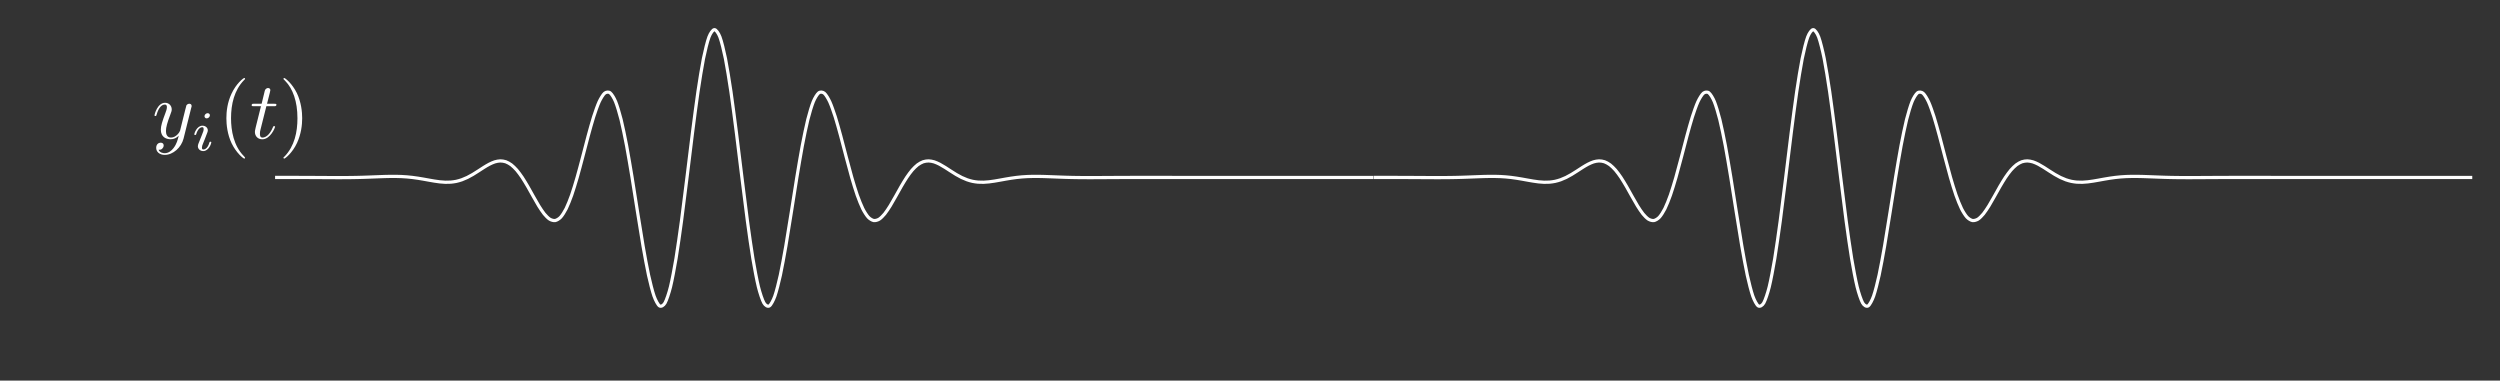 <?xml version="1.0" encoding="UTF-8" standalone="no"?>
<!-- Created with Inkscape (http://www.inkscape.org/) -->

<svg
   version="1.1"
   id="svg1"
   width="412.043"
   height="62.729"
   viewBox="0 0 412.043 62.729"
   xmlns="http://www.w3.org/2000/svg"
   xmlns:svg="http://www.w3.org/2000/svg">
  <rect x="0" y="0" width="412.043" height="62.729" fill="#333333" stroke="none"/>
  <defs
     id="defs1">
    <clipPath
       clipPathUnits="userSpaceOnUse"
       id="clipPath2">
      <path
         d="M 0,0 H 298.875 V 40.207 H 0 Z"
         id="path2" />
    </clipPath>
    <clipPath
       clipPathUnits="userSpaceOnUse"
       id="clipPath4">
      <path
         d="M 0,0 H 298.875 V 40.207 H 0 Z"
         id="path4" />
    </clipPath>
    <clipPath
       clipPathUnits="userSpaceOnUse"
       id="clipPath10">
      <path
         d="M 0,0 H 298.875 V 40.207 H 0 Z"
         transform="matrix(1,0,0,-1,-11.962,23.095)"
         id="path10" />
    </clipPath>
  </defs>
  <g
     id="g1">
    <path
       id="path1"
       d="m 27.17,18.278 c 0,0 0.491,3.5e-4 0.679,4.3e-4 0.188,7e-5 0.491,1.7e-4 0.679,1.7e-4 0.189,0 0.491,-1.3e-4 0.679,-2.8e-4 0.188,-1.5e-4 0.491,-5.5e-4 0.679,-9e-4 0.188,-3.5e-4 0.491,-0.001 0.679,-0.002 0.188,-5.8e-4 0.491,-0.002 0.679,-0.003 0.189,-8.2e-4 0.491,-0.002 0.679,-0.003 0.188,-0.001 0.491,-0.003 0.679,-0.004 0.189,-0.001 0.491,-0.003 0.679,-0.004 0.189,-0.001 0.491,-0.003 0.679,-0.004 0.188,-9.6e-4 0.491,-0.002 0.679,-0.003 0.189,-4.9e-4 0.491,-9.4e-4 0.679,-6.7e-4 0.188,2.7e-4 0.491,0.001 0.679,0.003 0.188,0.001 0.491,0.004 0.679,0.007 0.188,0.003 0.491,0.008 0.679,0.012 0.188,0.004 0.491,0.012 0.679,0.018 0.188,0.006 0.491,0.016 0.679,0.023 0.188,0.007 0.491,0.019 0.679,0.026 0.188,0.007 0.491,0.02 0.679,0.026 0.188,0.007 0.491,0.018 0.679,0.023 0.188,0.005 0.491,0.012 0.679,0.014 0.188,0.002 0.491,0.003 0.679,3.5e-4 0.188,-0.003 0.491,-0.01 0.679,-0.019 0.188,-0.009 0.491,-0.027 0.679,-0.043 0.188,-0.015 0.491,-0.046 0.679,-0.069 0.188,-0.023 0.491,-0.065 0.679,-0.094 0.188,-0.029 0.491,-0.08 0.679,-0.113 0.188,-0.033 0.491,-0.09 0.679,-0.123 0.189,-0.034 0.491,-0.089 0.679,-0.118 0.188,-0.03 0.491,-0.075 0.679,-0.095 0.188,-0.02 0.491,-0.046 0.679,-0.051 0.188,-0.005 0.491,-8.1e-4 0.679,0.015 0.188,0.016 0.491,0.058 0.679,0.098 0.188,0.04 0.491,0.126 0.679,0.193 0.188,0.067 0.491,0.197 0.679,0.288 0.188,0.091 0.491,0.26 0.679,0.371 0.188,0.111 0.491,0.306 0.679,0.427 0.188,0.12 0.491,0.324 0.679,0.44 0.188,0.116 0.491,0.302 0.679,0.397 0.188,0.096 0.491,0.235 0.679,0.292 0.188,0.057 0.491,0.118 0.679,0.119 0.188,0.002 0.491,-0.039 0.679,-0.106 0.188,-0.067 0.491,-0.231 0.679,-0.374 0.188,-0.143 0.491,-0.436 0.679,-0.654 0.188,-0.217 0.491,-0.632 0.679,-0.913 0.188,-0.281 0.491,-0.789 0.679,-1.111 0.188,-0.322 0.491,-0.88 0.679,-1.212 0.188,-0.332 0.491,-0.878 0.679,-1.18 0.188,-0.302 0.491,-0.767 0.679,-0.996 0.188,-0.229 0.491,-0.541 0.679,-0.656 0.189,-0.115 0.491,-0.206 0.679,-0.172 0.188,0.034 0.491,0.213 0.679,0.417 0.188,0.204 0.491,0.678 0.679,1.056 0.188,0.378 0.491,1.136 0.679,1.671 0.188,0.535 0.491,1.532 0.679,2.183 0.189,0.651 0.491,1.804 0.679,2.512 0.188,0.708 0.491,1.903 0.679,2.593 0.188,0.69 0.491,1.793 0.679,2.382 0.189,0.589 0.491,1.456 0.679,1.862 0.189,0.406 0.491,0.909 0.679,1.064 0.188,0.155 0.491,0.194 0.679,0.05 0.189,-0.144 0.491,-0.629 0.679,-1.088 0.188,-0.459 0.491,-1.466 0.679,-2.22 0.189,-0.754 0.491,-2.223 0.679,-3.215 0.188,-0.993 0.491,-2.799 0.679,-3.94 0.188,-1.142 0.491,-3.112 0.679,-4.288 0.188,-1.175 0.491,-3.103 0.679,-4.184 0.188,-1.081 0.491,-2.747 0.679,-3.606 0.188,-0.859 0.491,-2.059 0.679,-2.587 0.188,-0.528 0.491,-1.099 0.679,-1.217 0.188,-0.118 0.491,0.04 0.679,0.369 0.188,0.328 0.491,1.237 0.679,1.997 0.188,0.761 0.491,2.356 0.679,3.486 0.188,1.13 0.491,3.268 0.679,4.659 0.188,1.391 0.491,3.858 0.679,5.37 0.188,1.511 0.491,4.051 0.679,5.523 0.189,1.472 0.491,3.813 0.679,5.086 0.188,1.274 0.491,3.159 0.679,4.095 0.189,0.937 0.491,2.161 0.679,2.657 0.188,0.496 0.491,0.915 0.679,0.915 0.189,0 0.491,-0.419 0.679,-0.915 0.189,-0.496 0.491,-1.72 0.679,-2.657 0.188,-0.937 0.491,-2.821 0.679,-4.095 0.188,-1.274 0.491,-3.614 0.679,-5.086 0.188,-1.472 0.491,-4.011 0.679,-5.523 0.188,-1.511 0.491,-3.978 0.679,-5.37 0.188,-1.391 0.491,-3.529 0.679,-4.659 0.188,-1.13 0.491,-2.725 0.679,-3.486 0.188,-0.761 0.491,-1.669 0.679,-1.997 0.188,-0.328 0.491,-0.486 0.679,-0.369 0.188,0.118 0.491,0.689 0.679,1.217 0.188,0.528 0.491,1.727 0.679,2.587 0.188,0.859 0.491,2.525 0.679,3.606 0.188,1.081 0.491,3.009 0.679,4.184 0.188,1.175 0.491,3.146 0.679,4.288 0.188,1.142 0.491,2.947 0.679,3.94 0.188,0.993 0.491,2.461 0.679,3.215 0.188,0.754 0.491,1.761 0.679,2.22 0.189,0.459 0.491,0.944 0.679,1.088 0.188,0.144 0.491,0.104 0.679,-0.05 0.188,-0.155 0.491,-0.658 0.679,-1.064 0.188,-0.406 0.491,-1.273 0.679,-1.862 0.188,-0.589 0.491,-1.691 0.679,-2.382 0.189,-0.69 0.491,-1.885 0.679,-2.593 0.188,-0.708 0.491,-1.861 0.679,-2.512 0.188,-0.651 0.491,-1.648 0.679,-2.183 0.189,-0.535 0.491,-1.293 0.679,-1.671 0.188,-0.378 0.491,-0.851 0.679,-1.056 0.188,-0.204 0.491,-0.383 0.679,-0.417 0.188,-0.034 0.491,0.057 0.679,0.172 0.188,0.115 0.491,0.427 0.679,0.656 0.189,0.229 0.491,0.694 0.679,0.996 0.188,0.302 0.491,0.849 0.679,1.18 0.188,0.332 0.491,0.89 0.679,1.212 0.188,0.322 0.491,0.83 0.679,1.111 0.188,0.281 0.491,0.695 0.679,0.913 0.188,0.217 0.491,0.511 0.679,0.654 0.188,0.143 0.491,0.307 0.679,0.374 0.188,0.067 0.491,0.108 0.679,0.106 0.189,-0.002 0.491,-0.062 0.679,-0.119 0.188,-0.057 0.491,-0.196 0.679,-0.292 0.188,-0.096 0.491,-0.281 0.679,-0.397 0.188,-0.116 0.491,-0.319 0.679,-0.44 0.188,-0.12 0.491,-0.316 0.679,-0.427 0.188,-0.111 0.491,-0.28 0.679,-0.371 0.188,-0.091 0.491,-0.221 0.679,-0.288 0.188,-0.067 0.491,-0.152 0.679,-0.193 0.188,-0.04 0.491,-0.083 0.679,-0.098 0.189,-0.016 0.491,-0.02 0.679,-0.015 0.189,0.005 0.491,0.03 0.679,0.051 0.188,0.02 0.491,0.065 0.679,0.095 0.189,0.03 0.491,0.085 0.679,0.118 0.188,0.034 0.491,0.09 0.679,0.123 0.189,0.033 0.491,0.085 0.679,0.113 0.188,0.029 0.491,0.071 0.679,0.094 0.188,0.022 0.491,0.053 0.679,0.069 0.188,0.015 0.491,0.034 0.679,0.043 0.188,0.009 0.491,0.016 0.679,0.019 0.188,0.003 0.491,0.002 0.679,-3.5e-4 0.188,-0.002 0.491,-0.009 0.679,-0.014 0.188,-0.005 0.491,-0.016 0.679,-0.023 0.188,-0.007 0.491,-0.019 0.679,-0.026 0.188,-0.007 0.491,-0.019 0.679,-0.026 0.188,-0.007 0.491,-0.017 0.679,-0.023 0.188,-0.006 0.491,-0.014 0.679,-0.018 0.188,-0.004 0.491,-0.01 0.679,-0.012 0.188,-0.003 0.491,-0.006 0.679,-0.007 0.188,-0.001 0.491,-0.002 0.679,-0.003 0.189,-2.7e-4 0.491,1.8e-4 0.679,6.7e-4 0.188,4.9e-4 0.491,0.002 0.679,0.003 0.189,9.6e-4 0.491,0.003 0.679,0.004 0.189,0.001 0.491,0.003 0.679,0.004 0.188,0.001 0.491,0.003 0.679,0.004 0.188,10e-4 0.491,0.003 0.679,0.003 0.189,8.2e-4 0.491,0.002 0.679,0.003 0.188,5.6e-4 0.491,0.001 0.679,0.002 0.188,3.5e-4 0.491,7.5e-4 0.679,9e-4 0.188,1.5e-4 0.491,2.8e-4 0.679,2.8e-4 0.188,0 0.491,-10e-5 0.679,-1.7e-4 0.189,-8e-5 0.491,-3.1e-4 0.679,-4.3e-4 0.188,-1.2e-4 0.491,-4.1e-4 0.679,-5.5e-4 0.188,-1.4e-4 0.491,-4.1e-4 0.679,-5.5e-4 0.188,-1.4e-4 0.491,-3.8e-4 0.679,-5e-4 0.188,-1.2e-4 0.491,-3.1e-4 0.679,-3.8e-4 0.188,-8e-5 0.491,-2e-4 0.679,-2.6e-4 0.188,-6e-5 0.491,-1.5e-4 0.679,-1.9e-4 0.188,-3e-5 0.491,-7e-5 0.679,-7e-5 0.188,0 0.491,-3e-5 0.679,-3e-5 0.188,0 0.491,3e-5 0.679,3e-5 0.188,0 0.491,4e-5 0.679,4e-5 0.188,0 0.491,5e-5 0.679,5e-5 0.188,0 0.491,6e-5 0.679,6e-5 0.188,0 0.491,5e-5 0.679,5e-5 0.188,0 0.491,3e-5 0.679,3e-5 0.188,0 0.491,3e-5 0.679,3e-5 0.188,0 0.491,0 0.679,0 0.188,0 0.491,10e-6 0.679,10e-6 0.188,0 0.491,0 0.679,0 0.188,0 0.491,0 0.679,0 0.189,0 0.491,-10e-6 0.679,-10e-6 0.188,0 0.491,0 0.679,0 0.189,0 0.491,0 0.679,0 0.188,0 0.491,0 0.679,0 0.188,0 0.491,0 0.679,0 0.188,0 0.491,0 0.679,0 0.188,0 0.491,0 0.679,0 0.188,0 0.491,0 0.679,0 0.188,0 0.491,0 0.679,0 0.188,0 0.491,0 0.679,0 0.188,0 0.491,0 0.679,0 0.188,0 0.491,0 0.679,0 0.188,0 0.491,0 0.679,0 0.188,0 0.491,0 0.679,0 0.188,0 0.491,0 0.679,0 0.188,0 0.491,0 0.679,0 0.188,0 0.491,0 0.679,0 0.189,0 0.491,0 0.679,0 0.188,0 0.491,0 0.679,0 0.189,0 0.491,0 0.679,0 0.188,0 0.679,0 0.679,0"
       style="fill:none;stroke:#ffffff;stroke-width:0.399;stroke-linecap:butt;stroke-linejoin:miter;stroke-miterlimit:10;stroke-dasharray:none;stroke-opacity:1"
       transform="matrix(1.333,0,0,-1.333,9.12,53.609)"
       clip-path="url(#clipPath2)" />
    <path
       id="path3"
       d="m 163.023,18.278 c 0,0 0.491,3.5e-4 0.679,4.3e-4 0.189,7e-5 0.491,1.7e-4 0.679,1.7e-4 0.188,0 0.491,-1.3e-4 0.679,-2.8e-4 0.188,-1.5e-4 0.491,-5.5e-4 0.679,-9e-4 0.188,-3.5e-4 0.491,-0.001 0.679,-0.002 0.188,-5.8e-4 0.491,-0.002 0.679,-0.003 0.188,-8.2e-4 0.491,-0.002 0.679,-0.003 0.189,-0.001 0.491,-0.003 0.679,-0.004 0.188,-0.001 0.491,-0.003 0.679,-0.004 0.188,-0.001 0.491,-0.003 0.679,-0.004 0.188,-9.6e-4 0.491,-0.002 0.679,-0.003 0.188,-4.9e-4 0.491,-9.4e-4 0.679,-6.7e-4 0.188,2.7e-4 0.491,0.001 0.679,0.003 0.188,0.001 0.491,0.004 0.679,0.007 0.188,0.003 0.491,0.008 0.679,0.012 0.188,0.004 0.491,0.012 0.679,0.018 0.188,0.006 0.491,0.016 0.679,0.023 0.188,0.007 0.491,0.019 0.679,0.026 0.188,0.007 0.491,0.02 0.679,0.026 0.188,0.007 0.491,0.018 0.679,0.023 0.188,0.005 0.491,0.012 0.679,0.014 0.188,0.002 0.491,0.003 0.679,3.5e-4 0.188,-0.003 0.491,-0.01 0.679,-0.019 0.188,-0.009 0.491,-0.027 0.679,-0.043 0.188,-0.015 0.491,-0.046 0.679,-0.069 0.188,-0.023 0.491,-0.065 0.679,-0.094 0.188,-0.029 0.491,-0.08 0.679,-0.113 0.188,-0.033 0.491,-0.09 0.679,-0.123 0.188,-0.034 0.491,-0.089 0.679,-0.118 0.188,-0.03 0.491,-0.075 0.679,-0.095 0.188,-0.02 0.491,-0.046 0.679,-0.051 0.188,-0.005 0.491,-8.1e-4 0.679,0.015 0.188,0.016 0.491,0.058 0.679,0.098 0.188,0.04 0.491,0.126 0.679,0.193 0.188,0.067 0.491,0.197 0.679,0.288 0.188,0.091 0.491,0.26 0.679,0.371 0.188,0.111 0.491,0.306 0.679,0.427 0.188,0.12 0.491,0.324 0.679,0.44 0.188,0.116 0.491,0.302 0.679,0.397 0.188,0.096 0.491,0.235 0.679,0.292 0.188,0.057 0.491,0.118 0.679,0.119 0.188,0.002 0.491,-0.039 0.679,-0.106 0.188,-0.067 0.491,-0.231 0.679,-0.374 0.188,-0.143 0.491,-0.436 0.679,-0.654 0.189,-0.217 0.491,-0.632 0.679,-0.913 0.188,-0.281 0.491,-0.789 0.679,-1.111 0.188,-0.322 0.491,-0.88 0.679,-1.212 0.188,-0.332 0.491,-0.878 0.679,-1.18 0.189,-0.302 0.491,-0.767 0.679,-0.996 0.188,-0.229 0.491,-0.541 0.679,-0.656 0.189,-0.115 0.491,-0.206 0.679,-0.172 0.189,0.034 0.491,0.213 0.679,0.417 0.188,0.204 0.491,0.678 0.679,1.056 0.189,0.378 0.491,1.136 0.679,1.671 0.188,0.535 0.491,1.532 0.679,2.183 0.188,0.651 0.491,1.804 0.679,2.512 0.188,0.708 0.491,1.903 0.679,2.593 0.188,0.69 0.491,1.793 0.679,2.382 0.188,0.589 0.491,1.456 0.679,1.862 0.188,0.406 0.491,0.909 0.679,1.064 0.188,0.155 0.491,0.194 0.679,0.05 0.188,-0.144 0.491,-0.629 0.679,-1.088 0.188,-0.459 0.491,-1.466 0.679,-2.22 0.188,-0.754 0.491,-2.223 0.679,-3.215 0.188,-0.993 0.491,-2.799 0.679,-3.94 0.188,-1.142 0.491,-3.112 0.679,-4.288 0.188,-1.175 0.491,-3.103 0.679,-4.184 0.188,-1.081 0.491,-2.747 0.679,-3.606 0.188,-0.859 0.491,-2.059 0.679,-2.587 0.188,-0.528 0.491,-1.099 0.679,-1.217 0.189,-0.118 0.491,0.04 0.679,0.369 0.188,0.328 0.491,1.237 0.679,1.997 0.188,0.761 0.491,2.356 0.679,3.486 0.188,1.13 0.491,3.268 0.679,4.659 0.188,1.391 0.491,3.858 0.679,5.37 0.188,1.511 0.491,4.051 0.679,5.523 0.188,1.472 0.491,3.813 0.679,5.086 0.188,1.274 0.491,3.159 0.679,4.095 0.188,0.937 0.491,2.161 0.679,2.657 0.188,0.496 0.491,0.915 0.679,0.915 0.188,0 0.491,-0.419 0.679,-0.915 0.188,-0.496 0.491,-1.72 0.679,-2.657 0.188,-0.937 0.491,-2.821 0.679,-4.095 0.189,-1.274 0.491,-3.614 0.679,-5.086 0.188,-1.472 0.491,-4.011 0.679,-5.523 0.188,-1.511 0.491,-3.978 0.679,-5.37 0.188,-1.391 0.491,-3.529 0.679,-4.659 0.188,-1.13 0.491,-2.725 0.679,-3.486 0.188,-0.761 0.491,-1.669 0.679,-1.997 0.188,-0.328 0.491,-0.486 0.679,-0.369 0.188,0.118 0.491,0.689 0.679,1.217 0.188,0.528 0.491,1.727 0.679,2.587 0.189,0.859 0.491,2.525 0.679,3.606 0.188,1.081 0.491,3.009 0.679,4.184 0.188,1.175 0.491,3.146 0.679,4.288 0.188,1.142 0.491,2.947 0.679,3.94 0.188,0.993 0.491,2.461 0.679,3.215 0.189,0.754 0.491,1.761 0.679,2.22 0.188,0.459 0.491,0.944 0.679,1.088 0.189,0.144 0.491,0.104 0.679,-0.05 0.189,-0.155 0.491,-0.658 0.679,-1.064 0.189,-0.406 0.491,-1.273 0.679,-1.862 0.188,-0.589 0.491,-1.691 0.679,-2.382 0.189,-0.69 0.491,-1.885 0.679,-2.593 0.188,-0.708 0.491,-1.861 0.679,-2.512 0.188,-0.651 0.491,-1.648 0.679,-2.183 0.188,-0.535 0.491,-1.293 0.679,-1.671 0.188,-0.378 0.491,-0.851 0.679,-1.056 0.189,-0.204 0.491,-0.383 0.679,-0.417 0.188,-0.034 0.491,0.057 0.679,0.172 0.188,0.115 0.491,0.427 0.679,0.656 0.188,0.229 0.491,0.694 0.679,0.996 0.188,0.302 0.491,0.849 0.679,1.18 0.188,0.332 0.491,0.89 0.679,1.212 0.188,0.322 0.491,0.83 0.679,1.111 0.188,0.281 0.491,0.695 0.679,0.913 0.188,0.217 0.491,0.511 0.679,0.654 0.188,0.143 0.491,0.307 0.679,0.374 0.189,0.067 0.491,0.108 0.679,0.106 0.188,-0.002 0.491,-0.062 0.679,-0.119 0.189,-0.057 0.491,-0.196 0.679,-0.292 0.188,-0.096 0.491,-0.281 0.679,-0.397 0.189,-0.116 0.491,-0.319 0.679,-0.44 0.188,-0.12 0.491,-0.316 0.679,-0.427 0.188,-0.111 0.491,-0.28 0.679,-0.371 0.188,-0.091 0.491,-0.221 0.679,-0.288 0.188,-0.067 0.491,-0.152 0.679,-0.193 0.188,-0.04 0.491,-0.083 0.679,-0.098 0.188,-0.016 0.491,-0.02 0.679,-0.015 0.188,0.005 0.491,0.03 0.679,0.051 0.188,0.02 0.491,0.065 0.679,0.095 0.188,0.03 0.491,0.085 0.679,0.118 0.188,0.034 0.491,0.09 0.679,0.123 0.188,0.033 0.491,0.085 0.679,0.113 0.188,0.029 0.491,0.071 0.679,0.094 0.188,0.022 0.491,0.053 0.679,0.069 0.188,0.015 0.491,0.034 0.679,0.043 0.188,0.009 0.491,0.016 0.679,0.019 0.188,0.003 0.491,0.002 0.679,-3.5e-4 0.188,-0.002 0.491,-0.009 0.679,-0.014 0.189,-0.005 0.491,-0.016 0.679,-0.023 0.188,-0.007 0.491,-0.019 0.679,-0.026 0.188,-0.007 0.491,-0.019 0.679,-0.026 0.188,-0.007 0.491,-0.017 0.679,-0.023 0.188,-0.006 0.491,-0.014 0.679,-0.018 0.189,-0.004 0.491,-0.01 0.679,-0.012 0.188,-0.003 0.491,-0.006 0.679,-0.007 0.188,-0.001 0.491,-0.002 0.679,-0.003 0.189,-2.7e-4 0.491,1.8e-4 0.679,6.7e-4 0.188,4.9e-4 0.491,0.002 0.679,0.003 0.188,9.6e-4 0.491,0.003 0.679,0.004 0.189,0.001 0.491,0.003 0.679,0.004 0.188,0.001 0.491,0.003 0.679,0.004 0.189,10e-4 0.491,0.003 0.679,0.003 0.188,8.2e-4 0.491,0.002 0.679,0.003 0.188,5.6e-4 0.491,0.001 0.679,0.002 0.188,3.5e-4 0.491,7.5e-4 0.679,9e-4 0.188,1.5e-4 0.491,2.8e-4 0.679,2.8e-4 0.188,0 0.491,-10e-5 0.679,-1.7e-4 0.188,-8e-5 0.491,-3.1e-4 0.679,-4.3e-4 0.188,-1.2e-4 0.491,-4.1e-4 0.679,-5.5e-4 0.189,-1.4e-4 0.491,-4.1e-4 0.679,-5.5e-4 0.188,-1.4e-4 0.491,-3.8e-4 0.679,-5e-4 0.188,-1.2e-4 0.491,-3.1e-4 0.679,-3.8e-4 0.188,-8e-5 0.491,-2e-4 0.679,-2.6e-4 0.188,-6e-5 0.491,-1.5e-4 0.679,-1.9e-4 0.188,-3e-5 0.491,-7e-5 0.679,-7e-5 0.188,0 0.491,-3e-5 0.679,-3e-5 0.189,0 0.491,3e-5 0.679,3e-5 0.188,0 0.491,4e-5 0.679,4e-5 0.189,0 0.491,5e-5 0.679,5e-5 0.189,0 0.491,6e-5 0.679,6e-5 0.188,0 0.491,5e-5 0.679,5e-5 0.189,0 0.491,3e-5 0.679,3e-5 0.188,0 0.491,3e-5 0.679,3e-5 0.188,0 0.491,0 0.679,0 0.188,0 0.491,10e-6 0.679,10e-6 0.188,0 0.491,0 0.679,0 0.188,0 0.491,0 0.679,0 0.188,0 0.491,-10e-6 0.679,-10e-6 0.188,0 0.491,0 0.679,0 0.188,0 0.491,0 0.679,0 0.188,0 0.491,0 0.679,0 0.188,0 0.491,0 0.679,0 0.188,0 0.491,0 0.679,0 0.188,0 0.491,0 0.679,0 0.188,0 0.491,0 0.679,0 0.188,0 0.491,0 0.679,0 0.189,0 0.491,0 0.679,0 0.188,0 0.491,0 0.679,0 0.189,0 0.491,0 0.679,0 0.188,0 0.491,0 0.679,0 0.188,0 0.491,0 0.679,0 0.189,0 0.491,0 0.679,0 0.188,0 0.491,0 0.679,0 0.188,0 0.491,0 0.679,0 0.189,0 0.491,0 0.679,0 0.188,0 0.491,0 0.679,0 0.188,0 0.491,0 0.679,0 0.188,0 0.679,0 0.679,0"
       style="fill:none;stroke:#ffffff;stroke-width:0.399;stroke-linecap:butt;stroke-linejoin:miter;stroke-miterlimit:10;stroke-dasharray:none;stroke-opacity:1"
       transform="matrix(1.333,0,0,-1.333,9.12,53.609)"
       clip-path="url(#clipPath4)" />
    <g
       id="g4"
       aria-label="y&#10;i&#10;(t)"
       transform="matrix(1.333,0,0,1.333,25.069,22.816)"
       clip-path="url(#clipPath10)">
      <path
         id="path5"
         d="m 4.841,-3.797 c 0.047,-0.141 0.047,-0.152 0.047,-0.223 0,-0.188 -0.141,-0.27 -0.293,-0.27 -0.105,0 -0.258,0.059 -0.352,0.199 -0.023,0.059 -0.094,0.363 -0.141,0.539 -0.07,0.258 -0.141,0.527 -0.199,0.797 l -0.445,1.793 c -0.035,0.152 -0.469,0.855 -1.125,0.855 -0.504,0 -0.621,-0.445 -0.621,-0.809 0,-0.457 0.176,-1.078 0.516,-1.957 0.152,-0.41 0.199,-0.516 0.199,-0.715 0,-0.445 -0.328,-0.82 -0.82,-0.82 -0.949,0 -1.312,1.453 -1.312,1.535 0,0.105 0.094,0.105 0.117,0.105 0.094,0 0.105,-0.023 0.152,-0.188 0.27,-0.938 0.668,-1.23 1.008,-1.23 0.082,0 0.258,0 0.258,0.316 0,0.246 -0.105,0.516 -0.176,0.703 -0.398,1.055 -0.574,1.617 -0.574,2.086 0,0.891 0.621,1.184 1.219,1.184 0.387,0 0.727,-0.164 0.996,-0.445 -0.129,0.516 -0.246,1.008 -0.645,1.535 -0.258,0.34 -0.633,0.633 -1.09,0.633 -0.141,0 -0.598,-0.035 -0.762,-0.422 0.164,0 0.293,0 0.434,-0.117 0.094,-0.094 0.199,-0.223 0.199,-0.41 0,-0.316 -0.27,-0.352 -0.375,-0.352 -0.223,0 -0.551,0.164 -0.551,0.645 0,0.504 0.434,0.867 1.055,0.867 1.02,0 2.051,-0.902 2.332,-2.027 z m 0,0"
         style="fill:#ffffff;fill-opacity:1;fill-rule:nonzero;stroke:none" />
      <path
         id="path6"
         d="m 7.146,-2.865 c 0,-0.105 -0.082,-0.258 -0.281,-0.258 -0.188,0 -0.387,0.176 -0.387,0.375 0,0.117 0.082,0.27 0.27,0.27 0.211,0 0.398,-0.199 0.398,-0.387 z M 5.717,0.674 c -0.023,0.094 -0.059,0.176 -0.059,0.293 0,0.328 0.281,0.598 0.668,0.598 0.691,0 0.996,-0.961 0.996,-1.066 0,-0.094 -0.082,-0.094 -0.105,-0.094 -0.105,0 -0.105,0.047 -0.141,0.117 C 6.924,1.084 6.619,1.366 6.338,1.366 c -0.141,0 -0.176,-0.082 -0.176,-0.246 0,-0.152 0.059,-0.293 0.117,-0.445 0.07,-0.188 0.141,-0.375 0.223,-0.551 0.059,-0.164 0.316,-0.809 0.34,-0.891 0.023,-0.07 0.047,-0.152 0.047,-0.223 0,-0.328 -0.281,-0.586 -0.668,-0.586 -0.691,0 -1.008,0.949 -1.008,1.066 0,0.082 0.094,0.082 0.117,0.082 0.094,0 0.105,-0.035 0.129,-0.105 0.176,-0.598 0.48,-0.855 0.738,-0.855 0.117,0 0.176,0.059 0.176,0.246 0,0.164 -0.035,0.27 -0.211,0.703 z m 0,0"
         style="fill:#ffffff;fill-opacity:1;fill-rule:nonzero;stroke:none" />
      <path
         id="path7"
         d="m 11.494,2.391 c 0,-0.035 0,-0.047 -0.164,-0.223 -1.242,-1.254 -1.57,-3.129 -1.57,-4.664 0,-1.723 0.387,-3.457 1.605,-4.711 0.129,-0.117 0.129,-0.129 0.129,-0.164 0,-0.07 -0.035,-0.105 -0.094,-0.105 -0.105,0 -0.996,0.68 -1.582,1.945 -0.516,1.102 -0.633,2.203 -0.633,3.035 0,0.785 0.117,1.992 0.656,3.117 0.598,1.219 1.453,1.875 1.559,1.875 0.059,0 0.094,-0.035 0.094,-0.105 z m 0,0"
         style="fill:#ffffff;fill-opacity:1;fill-rule:nonzero;stroke:none" />
      <path
         id="path8"
         d="m 14.128,-3.984 h 0.938 c 0.199,0 0.305,0 0.305,-0.199 0,-0.105 -0.105,-0.105 -0.281,-0.105 h -0.879 c 0.363,-1.418 0.41,-1.617 0.41,-1.676 0,-0.176 -0.117,-0.27 -0.293,-0.27 -0.023,0 -0.305,0.012 -0.398,0.352 l -0.387,1.594 h -0.938 c -0.199,0 -0.293,0 -0.293,0.188 0,0.117 0.07,0.117 0.27,0.117 h 0.879 c -0.715,2.824 -0.75,3 -0.75,3.176 0,0.539 0.375,0.914 0.914,0.914 1.008,0 1.582,-1.453 1.582,-1.535 0,-0.094 -0.082,-0.094 -0.117,-0.094 -0.094,0 -0.105,0.023 -0.152,0.141 -0.434,1.031 -0.961,1.277 -1.301,1.277 -0.199,0 -0.305,-0.129 -0.305,-0.457 0,-0.246 0.023,-0.316 0.059,-0.48 z m 0,0"
         style="fill:#ffffff;fill-opacity:1;fill-rule:nonzero;stroke:none" />
      <path
         id="path9"
         d="m 18.557,-2.496 c 0,-0.773 -0.117,-1.98 -0.656,-3.105 -0.598,-1.219 -1.465,-1.875 -1.559,-1.875 -0.059,0 -0.105,0.047 -0.105,0.105 0,0.035 0,0.047 0.199,0.234 0.973,0.984 1.535,2.566 1.535,4.641 0,1.711 -0.363,3.457 -1.594,4.723 -0.141,0.117 -0.141,0.129 -0.141,0.164 0,0.059 0.047,0.105 0.105,0.105 0.094,0 0.996,-0.68 1.582,-1.945 0.504,-1.102 0.633,-2.203 0.633,-3.047 z m 0,0"
         style="fill:#ffffff;fill-opacity:1;fill-rule:nonzero;stroke:none" />
    </g>
  </g>
</svg>
